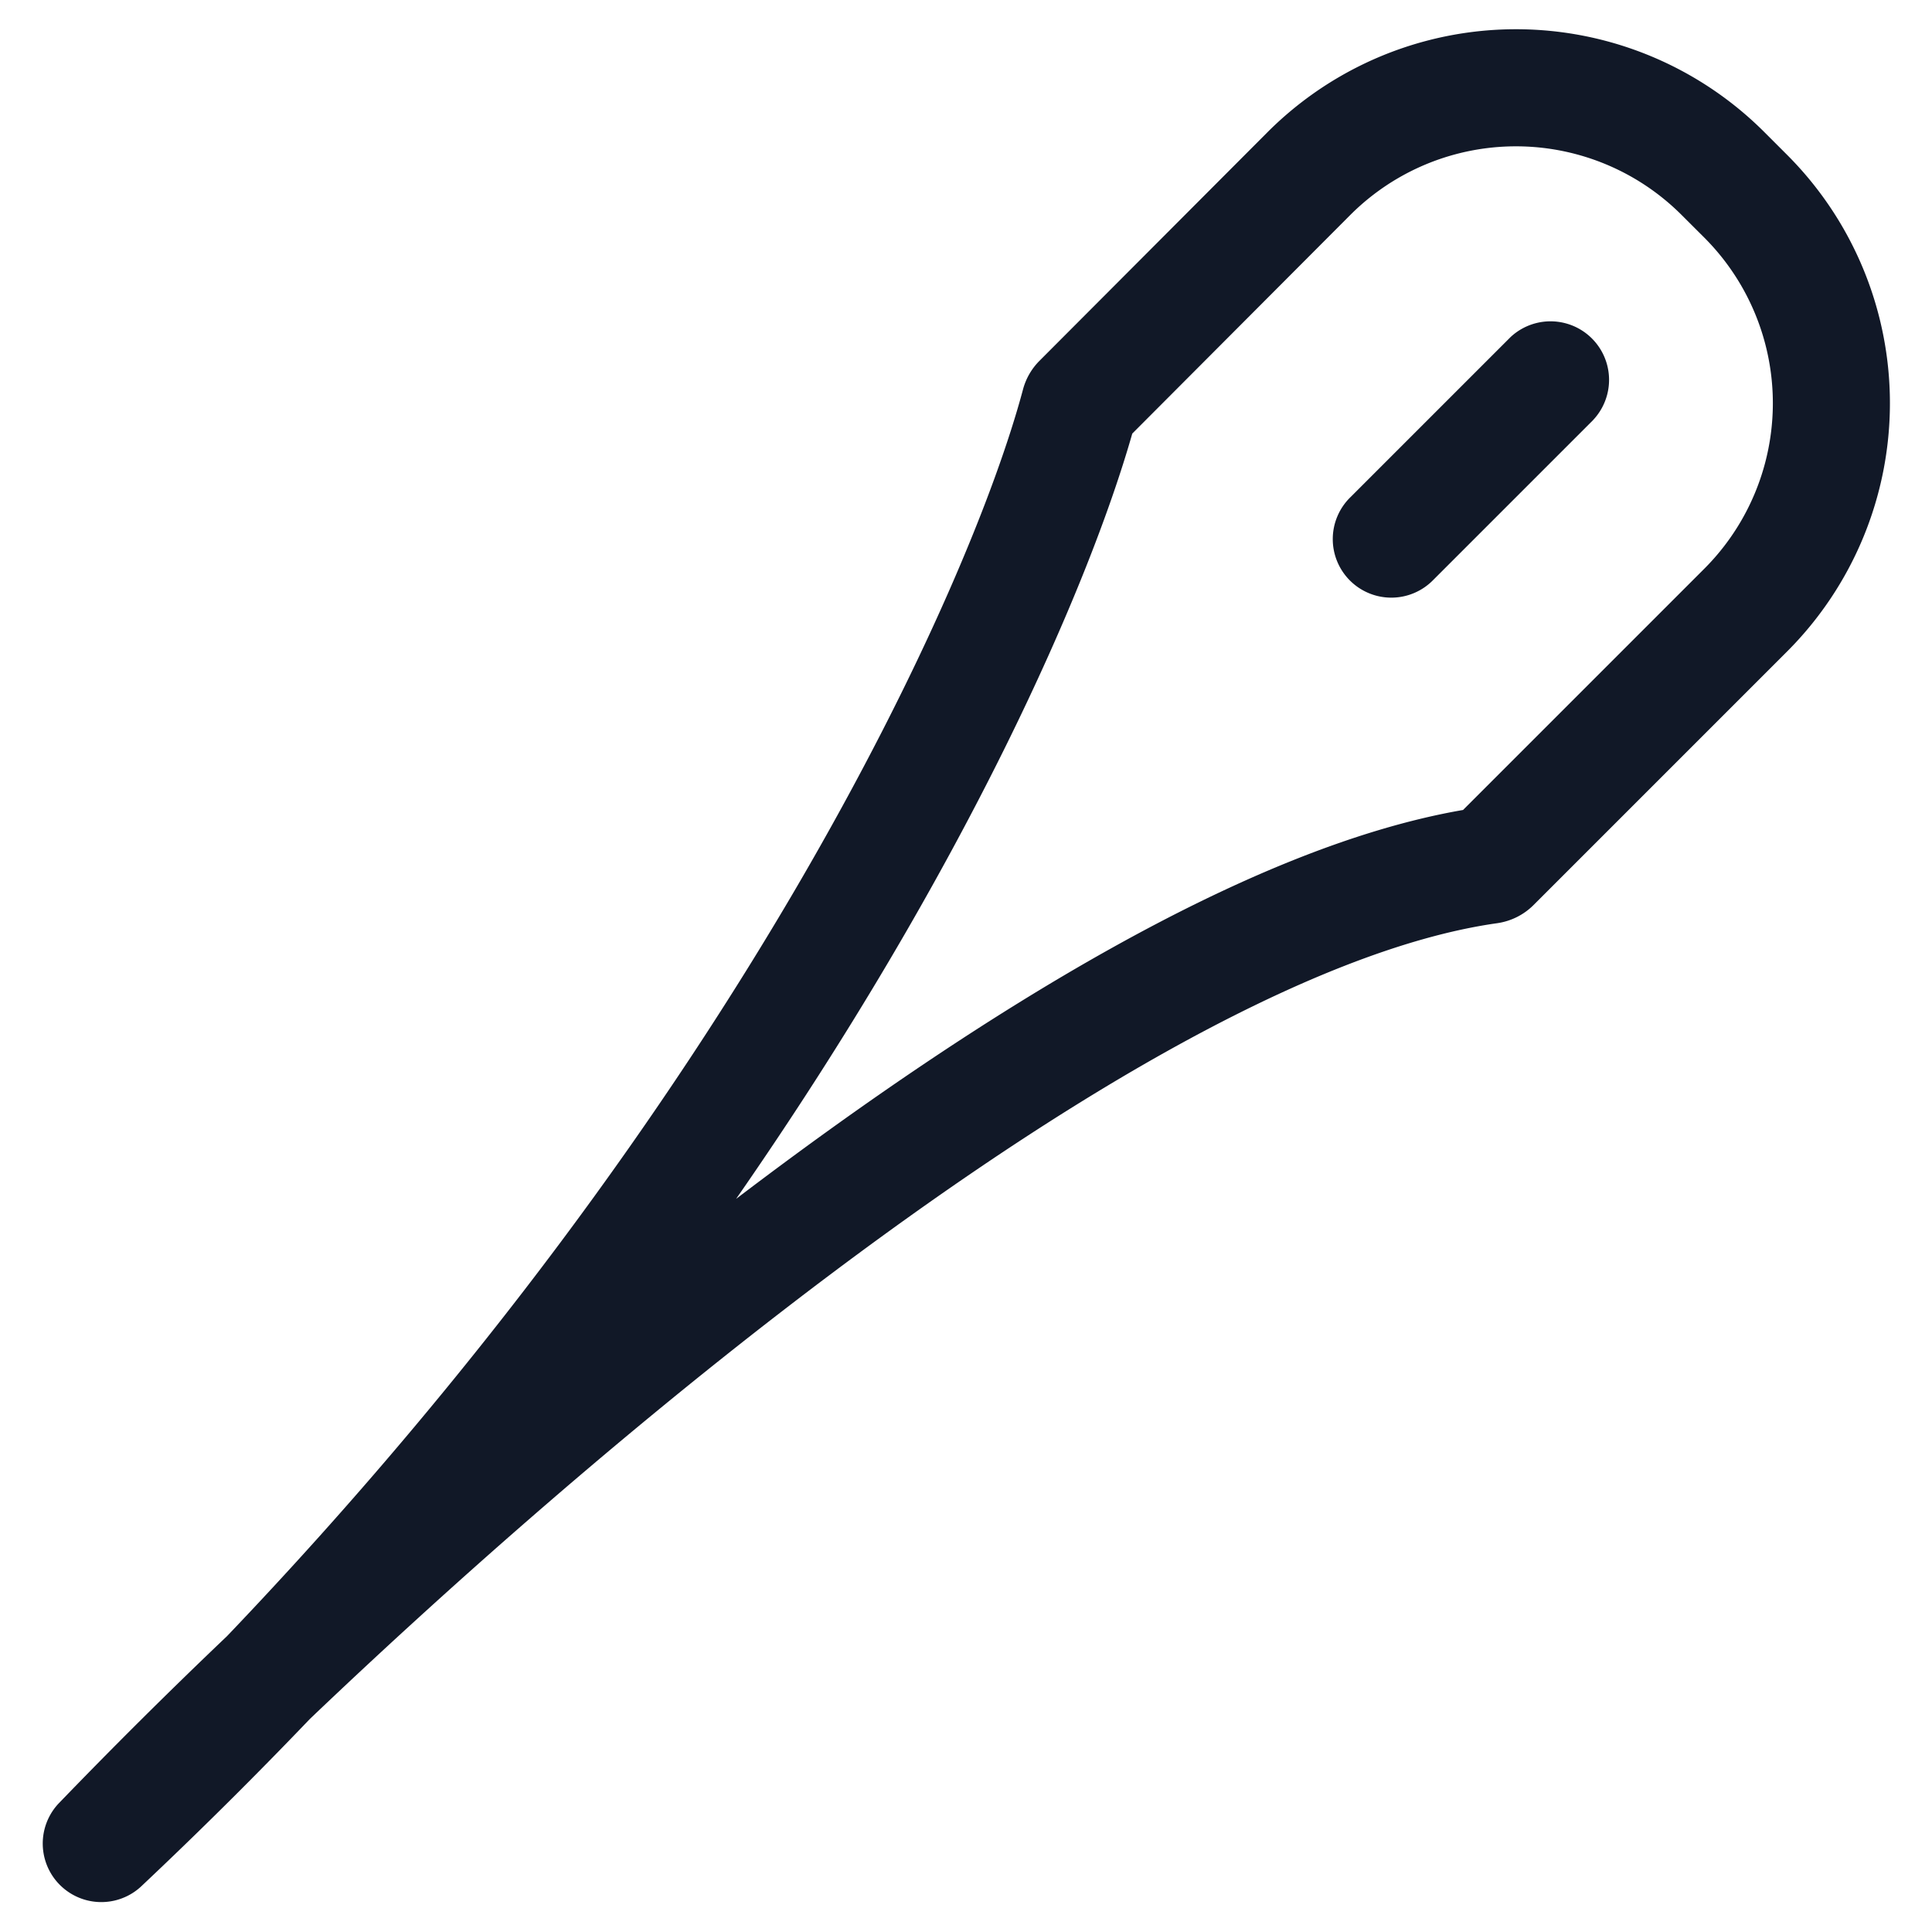 <svg xmlns="http://www.w3.org/2000/svg" width="33" height="33" fill="none" viewBox="0 0 33 33"><path fill="#111827" fill-rule="evenodd" d="M30.137 2.257a6 6 0 0 0-8.491.005l-3.89 3.9c-.127.127-.23.293-.283.492-.908 3.4-4.856 12.142-13.595 21.292a94.958 94.958 0 0 0-2.88 2.862 1 1 0 0 0 1.406 1.42 78.356 78.356 0 0 0 2.888-2.866c2.29-2.184 5.138-4.708 8.101-6.992 2.189-1.688 4.425-3.232 6.535-4.411 2.125-1.187 4.055-1.966 5.645-2.19.243-.035.46-.148.623-.312l4.328-4.328a6 6 0 0 0 0-8.485l-.387-.387ZM18.953 16.213c-2.092 1.169-4.268 2.659-6.38 4.265 3.929-5.652 6.026-10.47 6.767-13.072l3.722-3.732a4 4 0 0 1 5.66-.003l.388.387a4 4 0 0 1 0 5.657l-4.12 4.12c-1.87.323-3.942 1.207-6.037 2.378Zm8.26-9.04A1 1 0 0 0 25.8 5.759l-2.73 2.73a1 1 0 1 0 1.414 1.414l2.73-2.73Z" clip-rule="evenodd"/></svg>